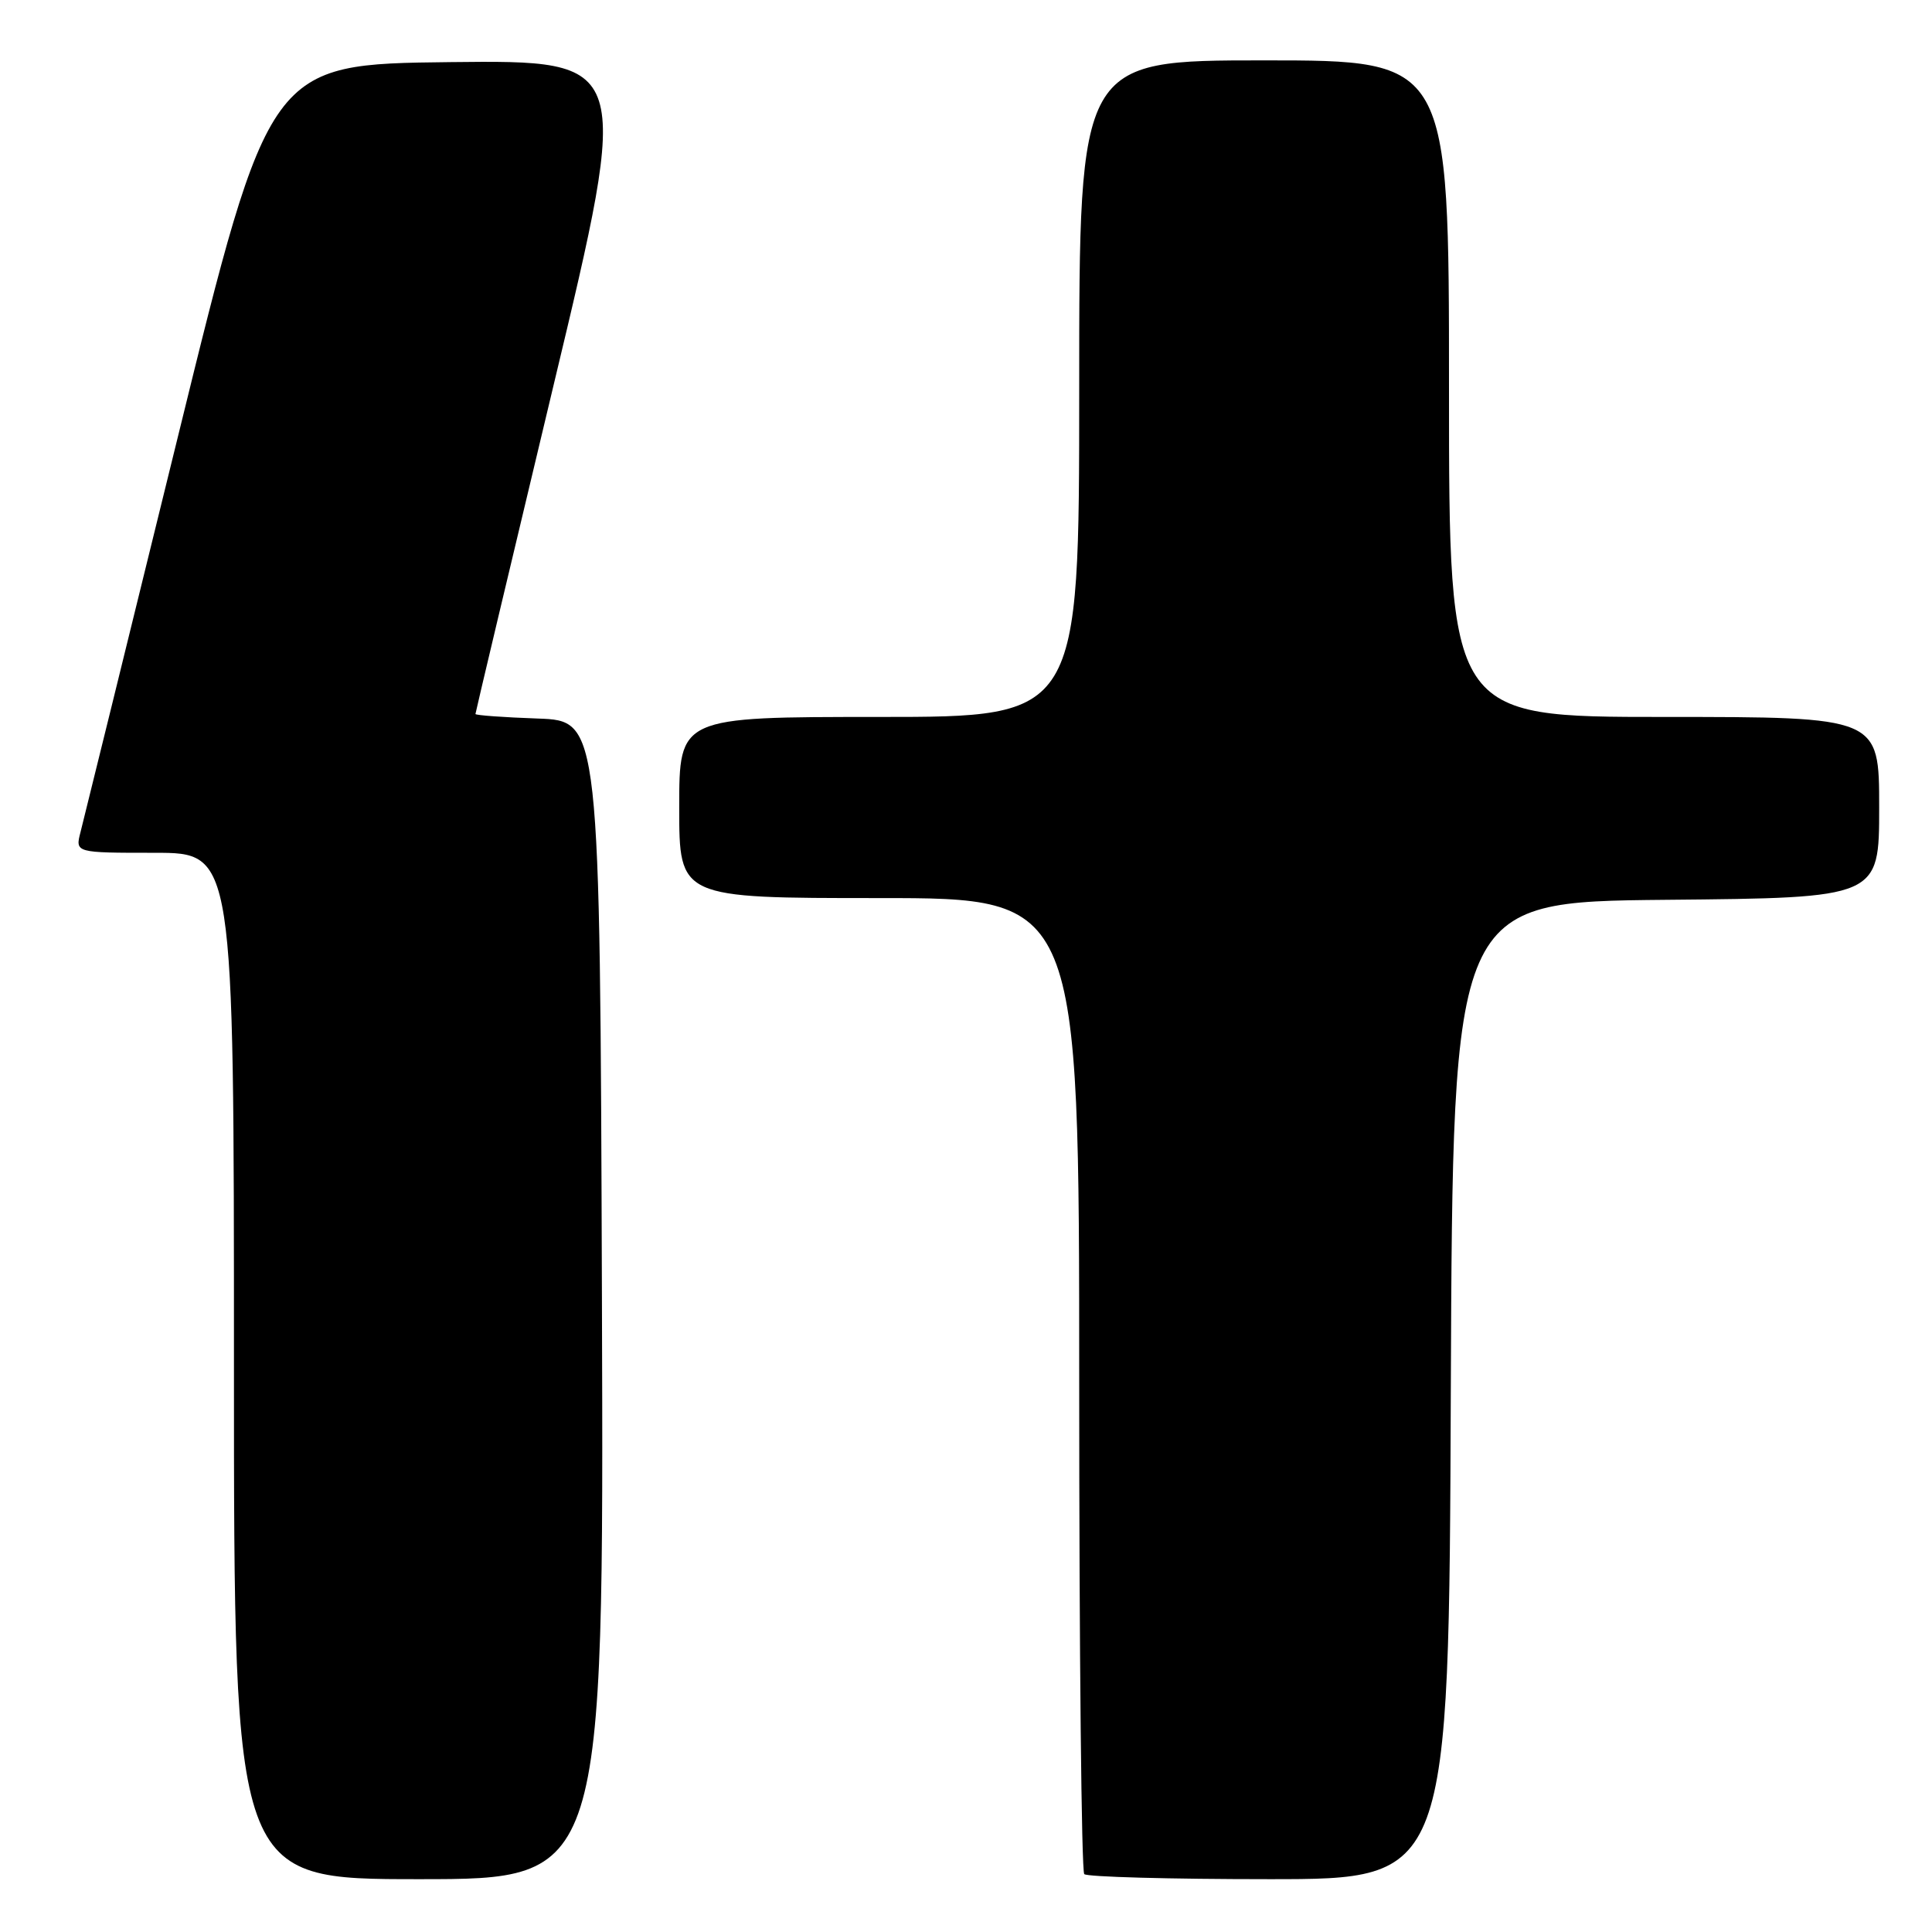 <?xml version="1.0" encoding="UTF-8" standalone="no"?>
<!DOCTYPE svg PUBLIC "-//W3C//DTD SVG 1.1//EN" "http://www.w3.org/Graphics/SVG/1.1/DTD/svg11.dtd" >
<svg xmlns="http://www.w3.org/2000/svg" xmlns:xlink="http://www.w3.org/1999/xlink" version="1.1" viewBox="0 0 256 256">
 <g >
 <path fill="currentColor"
d=" M 79.76 172.25 C 79.50 95.50 79.50 95.50 71.25 95.21 C 66.71 95.05 63.00 94.78 63.00 94.61 C 63.00 94.44 67.65 74.88 73.33 51.13 C 83.66 7.97 83.66 7.97 59.67 8.23 C 35.69 8.50 35.69 8.50 23.54 58.00 C 16.85 85.23 11.06 108.74 10.67 110.25 C 9.96 113.00 9.96 113.00 20.48 113.00 C 31.00 113.00 31.00 113.00 31.00 181.00 C 31.00 249.00 31.00 249.00 55.51 249.00 C 80.01 249.00 80.01 249.00 79.76 172.25 Z  M 192.24 184.25 C 192.50 119.50 192.50 119.50 220.75 119.23 C 249.00 118.97 249.00 118.97 249.00 106.98 C 249.00 95.00 249.00 95.00 220.50 95.00 C 192.00 95.00 192.00 95.00 192.00 51.50 C 192.00 8.00 192.00 8.00 167.50 8.00 C 143.00 8.00 143.00 8.00 143.00 51.50 C 143.00 95.00 143.00 95.00 116.50 95.00 C 90.00 95.00 90.00 95.00 90.00 107.00 C 90.00 119.00 90.00 119.00 116.50 119.00 C 143.00 119.00 143.00 119.00 143.00 183.33 C 143.00 218.72 143.30 247.97 143.67 248.33 C 144.03 248.70 155.06 249.00 168.16 249.00 C 191.99 249.00 191.99 249.00 192.24 184.25 Z "/>
</g>
</svg>